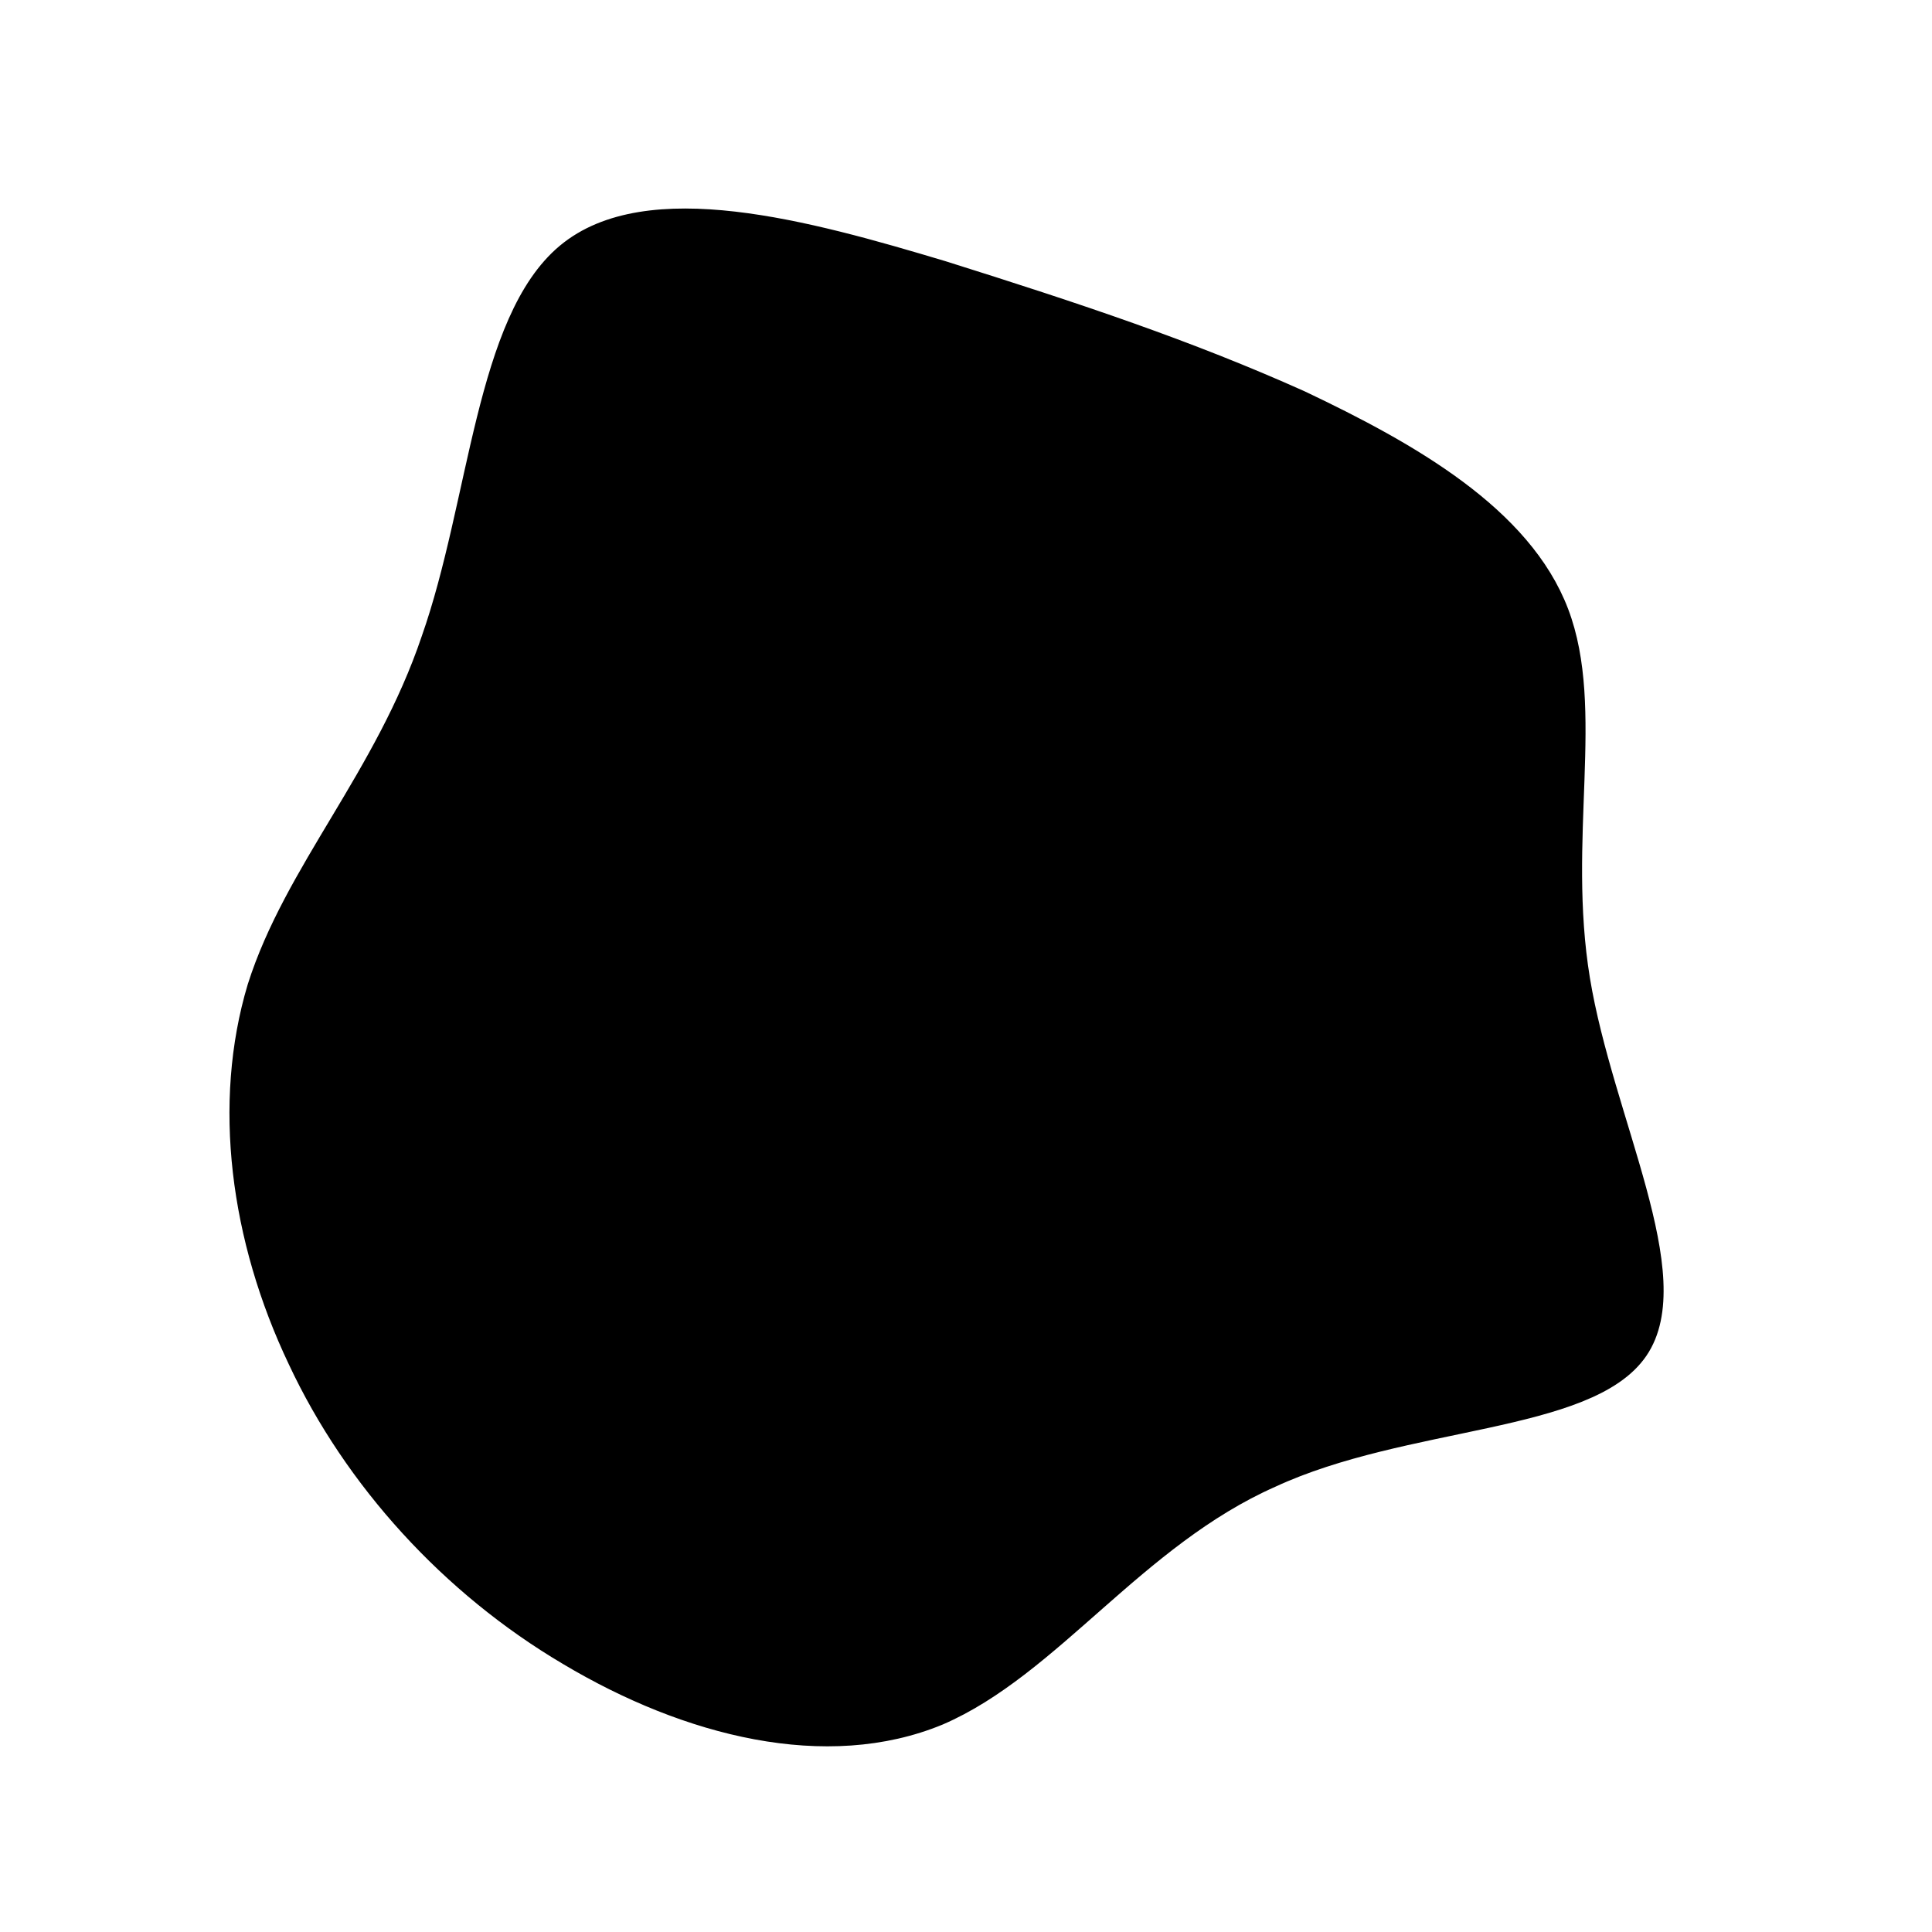 <svg id="sw-js-blob-svg" viewBox="0 0 100 100" xmlns="http://www.w3.org/2000/svg" version="1.1">
    <defs> 
        <linearGradient id="sw-gradient" x1="0" x2="1" y1="1" y2="0">
            <stop id="stop1" stopColor="rgba(0, 21, 39, 0.6)" offset="0%"></stop>
            <stop id="stop2" stopColor="rgba(0, 21, 39, 1)" offset="100%"></stop>
        </linearGradient>
    </defs>
<path fill="url(#sw-gradient)" d="M17.3,-29.3C23,-26.6,28.8,-23.3,30.7,-18.3C32.6,-13.3,30.6,-6.6,31.8,0.7C33,8,37.4,16.1,34.8,19.9C32.2,23.7,22.7,23.3,15.8,26.5C8.8,29.6,4.4,36.3,-1.4,38.8C-7.2,41.2,-14.4,39.4,-20.6,35.7C-26.7,32.1,-31.7,26.6,-34.6,20.4C-37.6,14.1,-38.5,7.1,-36.7,1.1C-34.8,-4.9,-30.1,-9.8,-27.7,-16.9C-25.2,-24,-24.9,-33.4,-20.7,-36.9C-16.5,-40.4,-8.2,-38.1,-1.2,-36C5.8,-33.8,11.5,-31.9,17.3,-29.3Z" width="100%" height="100%" transform="translate(50 50)" strokeWidth="0" style="transition: 0.3s;" stroke="url(#sw-gradient)"></path>
</svg>